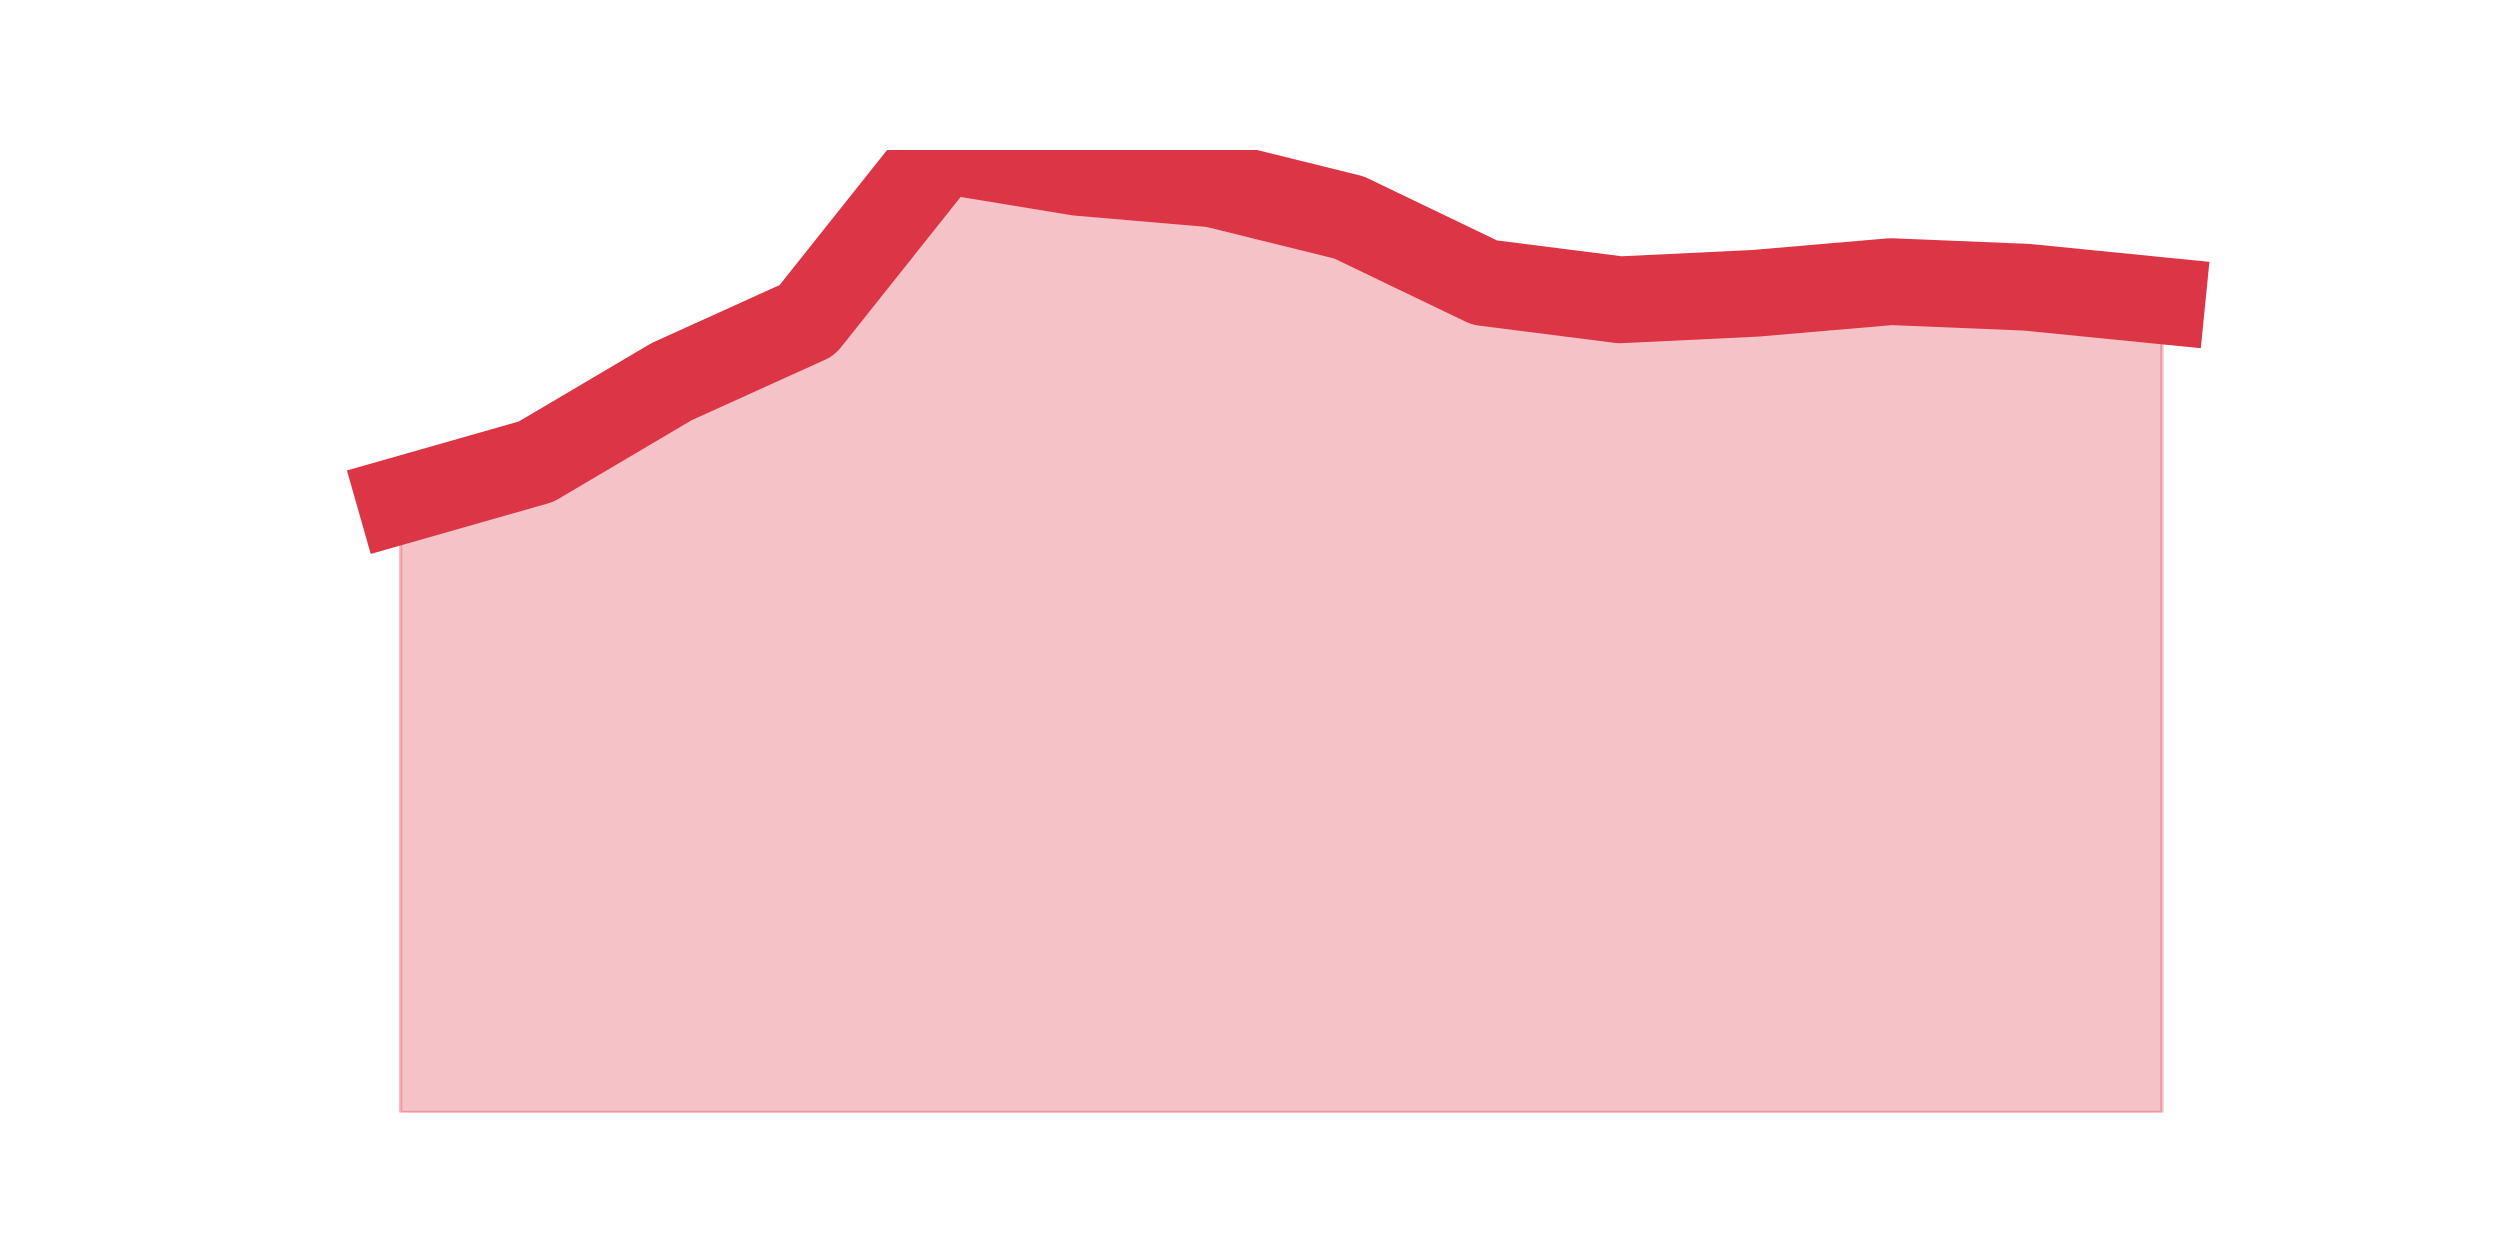 <?xml version="1.0" encoding="utf-8" standalone="no"?>
<!DOCTYPE svg PUBLIC "-//W3C//DTD SVG 1.1//EN"
  "http://www.w3.org/Graphics/SVG/1.1/DTD/svg11.dtd">
<!-- Created with matplotlib (https://matplotlib.org/) -->
<svg height="360pt" version="1.1" viewBox="0 0 720 360" width="720pt" xmlns="http://www.w3.org/2000/svg" xmlns:xlink="http://www.w3.org/1999/xlink">
 <defs>
  <style type="text/css">*{stroke-linecap:butt;stroke-linejoin:round;}</style>
 </defs>
 <g id="figure_1">
  <g id="patch_1">
   <path d="M 0 360 
L 720 360 
L 720 0 
L 0 0 
z
" style="fill:none;"/>
  </g>
  <g id="axes_1">
   <g id="matplotlib.axis_1"/>
   <g id="matplotlib.axis_2"/>
   <g id="PolyCollection_1">
    <defs>
     <path d="M 115.364 -215.915 
L 115.364 -39.6 
L 154.385 -39.6 
L 193.406 -39.6 
L 232.427 -39.6 
L 271.448 -39.6 
L 310.469 -39.6 
L 349.49 -39.6 
L 388.51 -39.6 
L 427.531 -39.6 
L 466.552 -39.6 
L 505.573 -39.6 
L 544.594 -39.6 
L 583.615 -39.6 
L 622.636 -39.6 
L 622.636 -273.391 
L 622.636 -273.391 
L 583.615 -277.277 
L 544.594 -278.884 
L 505.573 -275.535 
L 466.552 -273.659 
L 427.531 -278.616 
L 388.51 -297.373 
L 349.49 -307.02 
L 310.469 -310.369 
L 271.448 -316.8 
L 232.427 -267.764 
L 193.406 -250.079 
L 154.385 -227.035 
L 115.364 -215.915 
z
" id="m57e3bcee57" style="stroke:#dc3545;stroke-opacity:0.3;"/>
    </defs>
    <g clip-path="url(#pb93dccbe8e)">
     <use style="fill:#dc3545;fill-opacity:0.3;stroke:#dc3545;stroke-opacity:0.3;" x="0" xlink:href="#m57e3bcee57" y="360"/>
    </g>
   </g>
   <g id="line2d_1">
    <path clip-path="url(#pb93dccbe8e)" d="M 115.364 144.085 
L 154.385 132.965 
L 193.406 109.921 
L 232.427 92.236 
L 271.448 43.2 
L 310.469 49.631 
L 349.49 52.98 
L 388.51 62.627 
L 427.531 81.384 
L 466.552 86.341 
L 505.573 84.465 
L 544.594 81.116 
L 583.615 82.723 
L 622.636 86.609 
" style="fill:none;stroke:#dc3545;stroke-linecap:square;stroke-width:25;"/>
   </g>
  </g>
 </g>
 <defs>
  <clipPath id="pb93dccbe8e">
   <rect height="277.2" width="558" x="90" y="43.2"/>
  </clipPath>
 </defs>
</svg>

